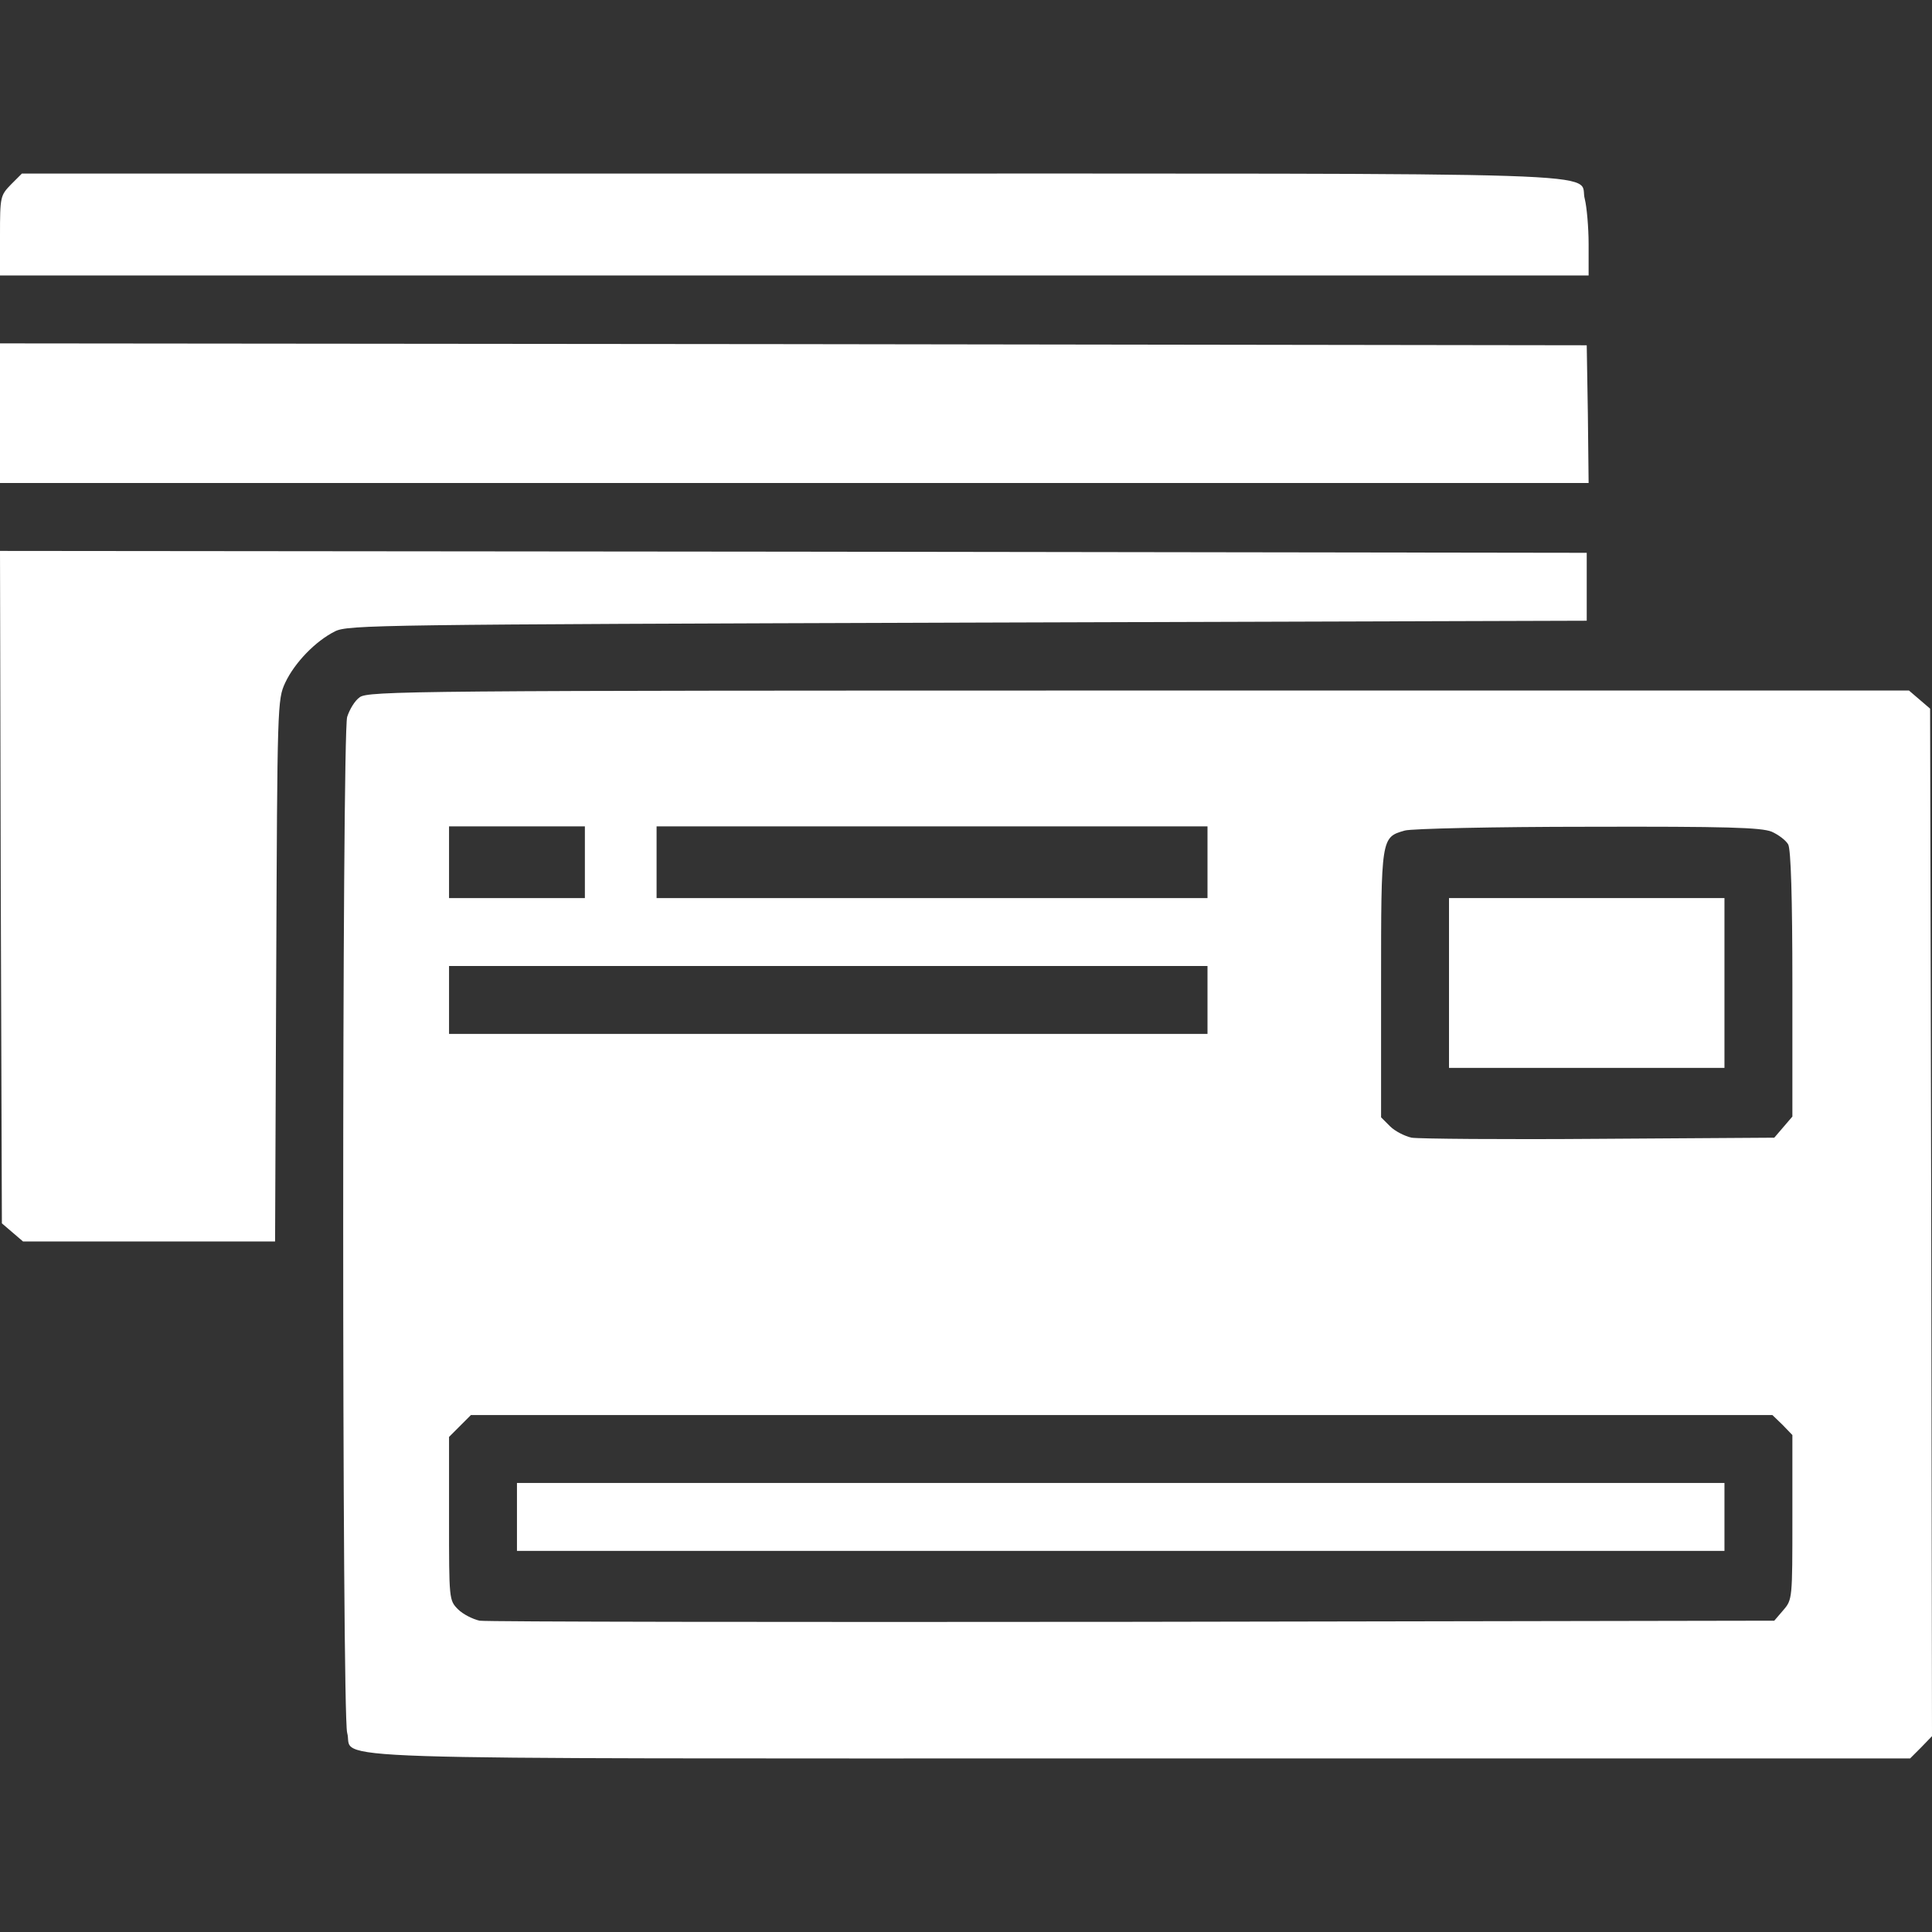 <?xml version="1.0" standalone="no"?>
<!DOCTYPE svg PUBLIC "-//W3C//DTD SVG 20010904//EN"
 "http://www.w3.org/TR/2001/REC-SVG-20010904/DTD/svg10.dtd">
<svg version="1.0" xmlns="http://www.w3.org/2000/svg"
 width="512pt" height="512pt" viewBox="0 0 512 512"
 preserveAspectRatio="xMidYMid meet">

<rect x="0" y="0" width="512" height="512" fill="#333333" stroke="none"/>

<g transform="translate(0,512) scale(0.1,-0.1)"
fill="#FFFFFF" stroke="none">
<path d="M29 4631 c-28 -29 -29 -32 -29 -135 l0 -106 2105 0 2105 0 0 83 c0
45 -5 99 -10 119 -21 74 172 68 -2098 68 l-2044 0 -29 -29z"/>
<path d="M0 4025 l0 -185 2105 0 2105 0 -2 183 -3 182 -2102 3 -2103 2 0 -185z"/>
<path d="M2 2769 l3 -891 28 -24 28 -24 334 0 334 0 3 718 c3 706 3 718 24
763 25 53 80 110 132 136 35 17 113 18 1677 23 l1640 5 0 90 0 90 -2103 3
-2102 2 2 -891z"/>
<path d="M953 3272 c-13 -9 -27 -33 -33 -52 -14 -49 -14 -2642 0 -2692 21 -74
-172 -68 2098 -68 l2044 0 29 29 29 30 -2 1361 -3 1362 -28 24 -28 24 -2042 0
c-1921 0 -2043 -1 -2064 -18z m597 -437 l0 -95 -180 0 -180 0 0 95 0 95 180 0
180 0 0 -95z m1650 0 l0 -95 -730 0 -730 0 0 95 0 95 730 0 730 0 0 -95z
m1495 81 c18 -8 38 -23 44 -34 7 -14 11 -139 11 -371 l0 -350 -24 -28 -24 -28
-464 -3 c-254 -2 -478 0 -497 3 -18 4 -44 17 -57 30 l-24 24 0 353 c0 390 0
389 63 407 18 5 236 10 485 10 369 1 459 -2 487 -13z m-1495 -446 l0 -90
-1005 0 -1005 0 0 90 0 90 1005 0 1005 0 0 -90z m1524 -1126 l26 -27 0 -218
c0 -216 0 -218 -24 -246 l-24 -28 -1699 -3 c-934 -1 -1713 0 -1732 3 -18 4
-44 17 -57 30 -24 24 -24 26 -24 240 l0 217 29 29 29 29 1725 0 1724 0 27 -26z"/>
<path d="M3840 2515 l0 -225 365 0 365 0 0 225 0 225 -365 0 -365 0 0 -225z"/>
<path d="M1370 1100 l0 -90 1600 0 1600 0 0 90 0 90 -1600 0 -1600 0 0 -90z"/>
</g>
</svg>
